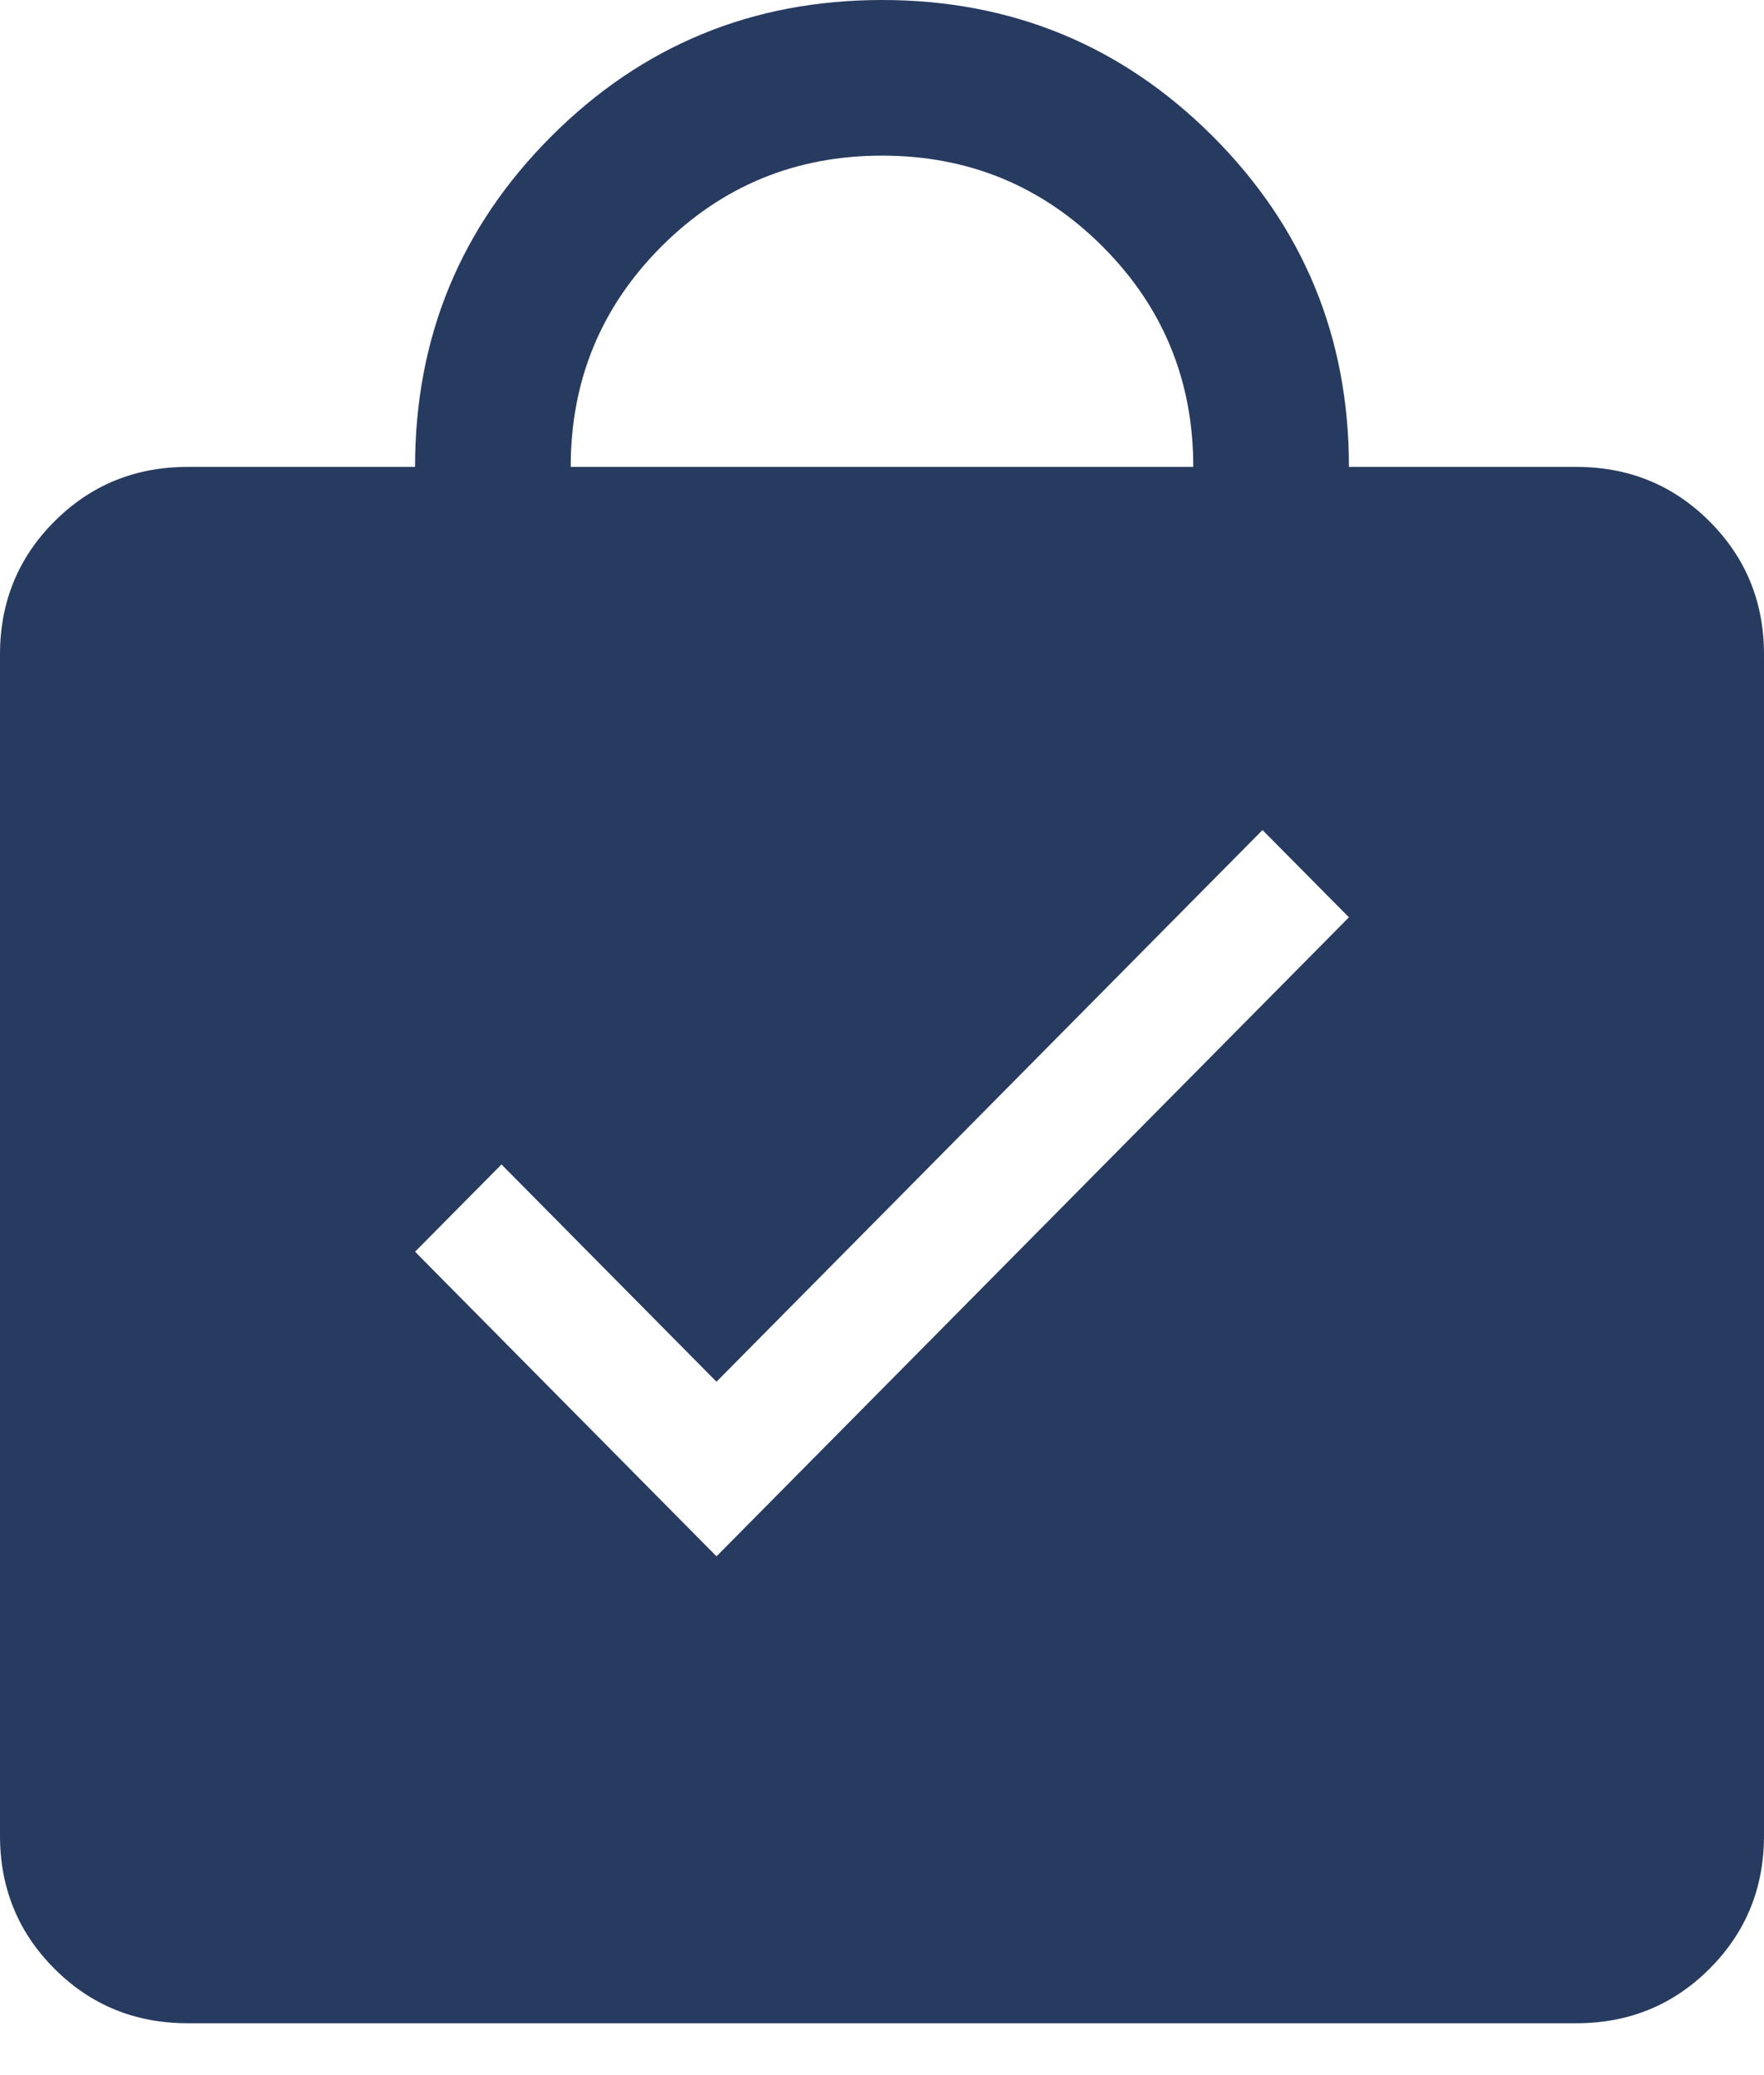 <svg width="17" height="20" viewBox="0 0 17 20" fill="none" xmlns="http://www.w3.org/2000/svg">
<path fill-rule="evenodd" clip-rule="evenodd" d="M0.525 18.975C0.875 19.325 1.303 19.5 1.808 19.5H15.192C15.697 19.5 16.125 19.325 16.475 18.975C16.825 18.625 17 18.197 17 17.692V6.308C17 5.803 16.825 5.375 16.475 5.025C16.125 4.675 15.697 4.5 15.192 4.5H13C13 3.251 12.562 2.189 11.687 1.313C10.811 0.438 9.749 0 8.5 0C7.251 0 6.189 0.438 5.314 1.313C4.438 2.189 4 3.251 4 4.5H1.808C1.303 4.5 0.875 4.675 0.525 5.025C0.175 5.375 0 5.803 0 6.308V17.692C0 18.197 0.175 18.625 0.525 18.975ZM10.625 2.375C11.208 2.958 11.5 3.667 11.5 4.5H5.5C5.5 3.667 5.792 2.958 6.375 2.375C6.958 1.792 7.667 1.5 8.5 1.5C9.333 1.5 10.042 1.792 10.625 2.375ZM4 12.064L6.905 15L13 8.841L12.167 8L6.905 13.317L4.833 11.223L4 12.064Z" fill="#273A60"/>
</svg>
